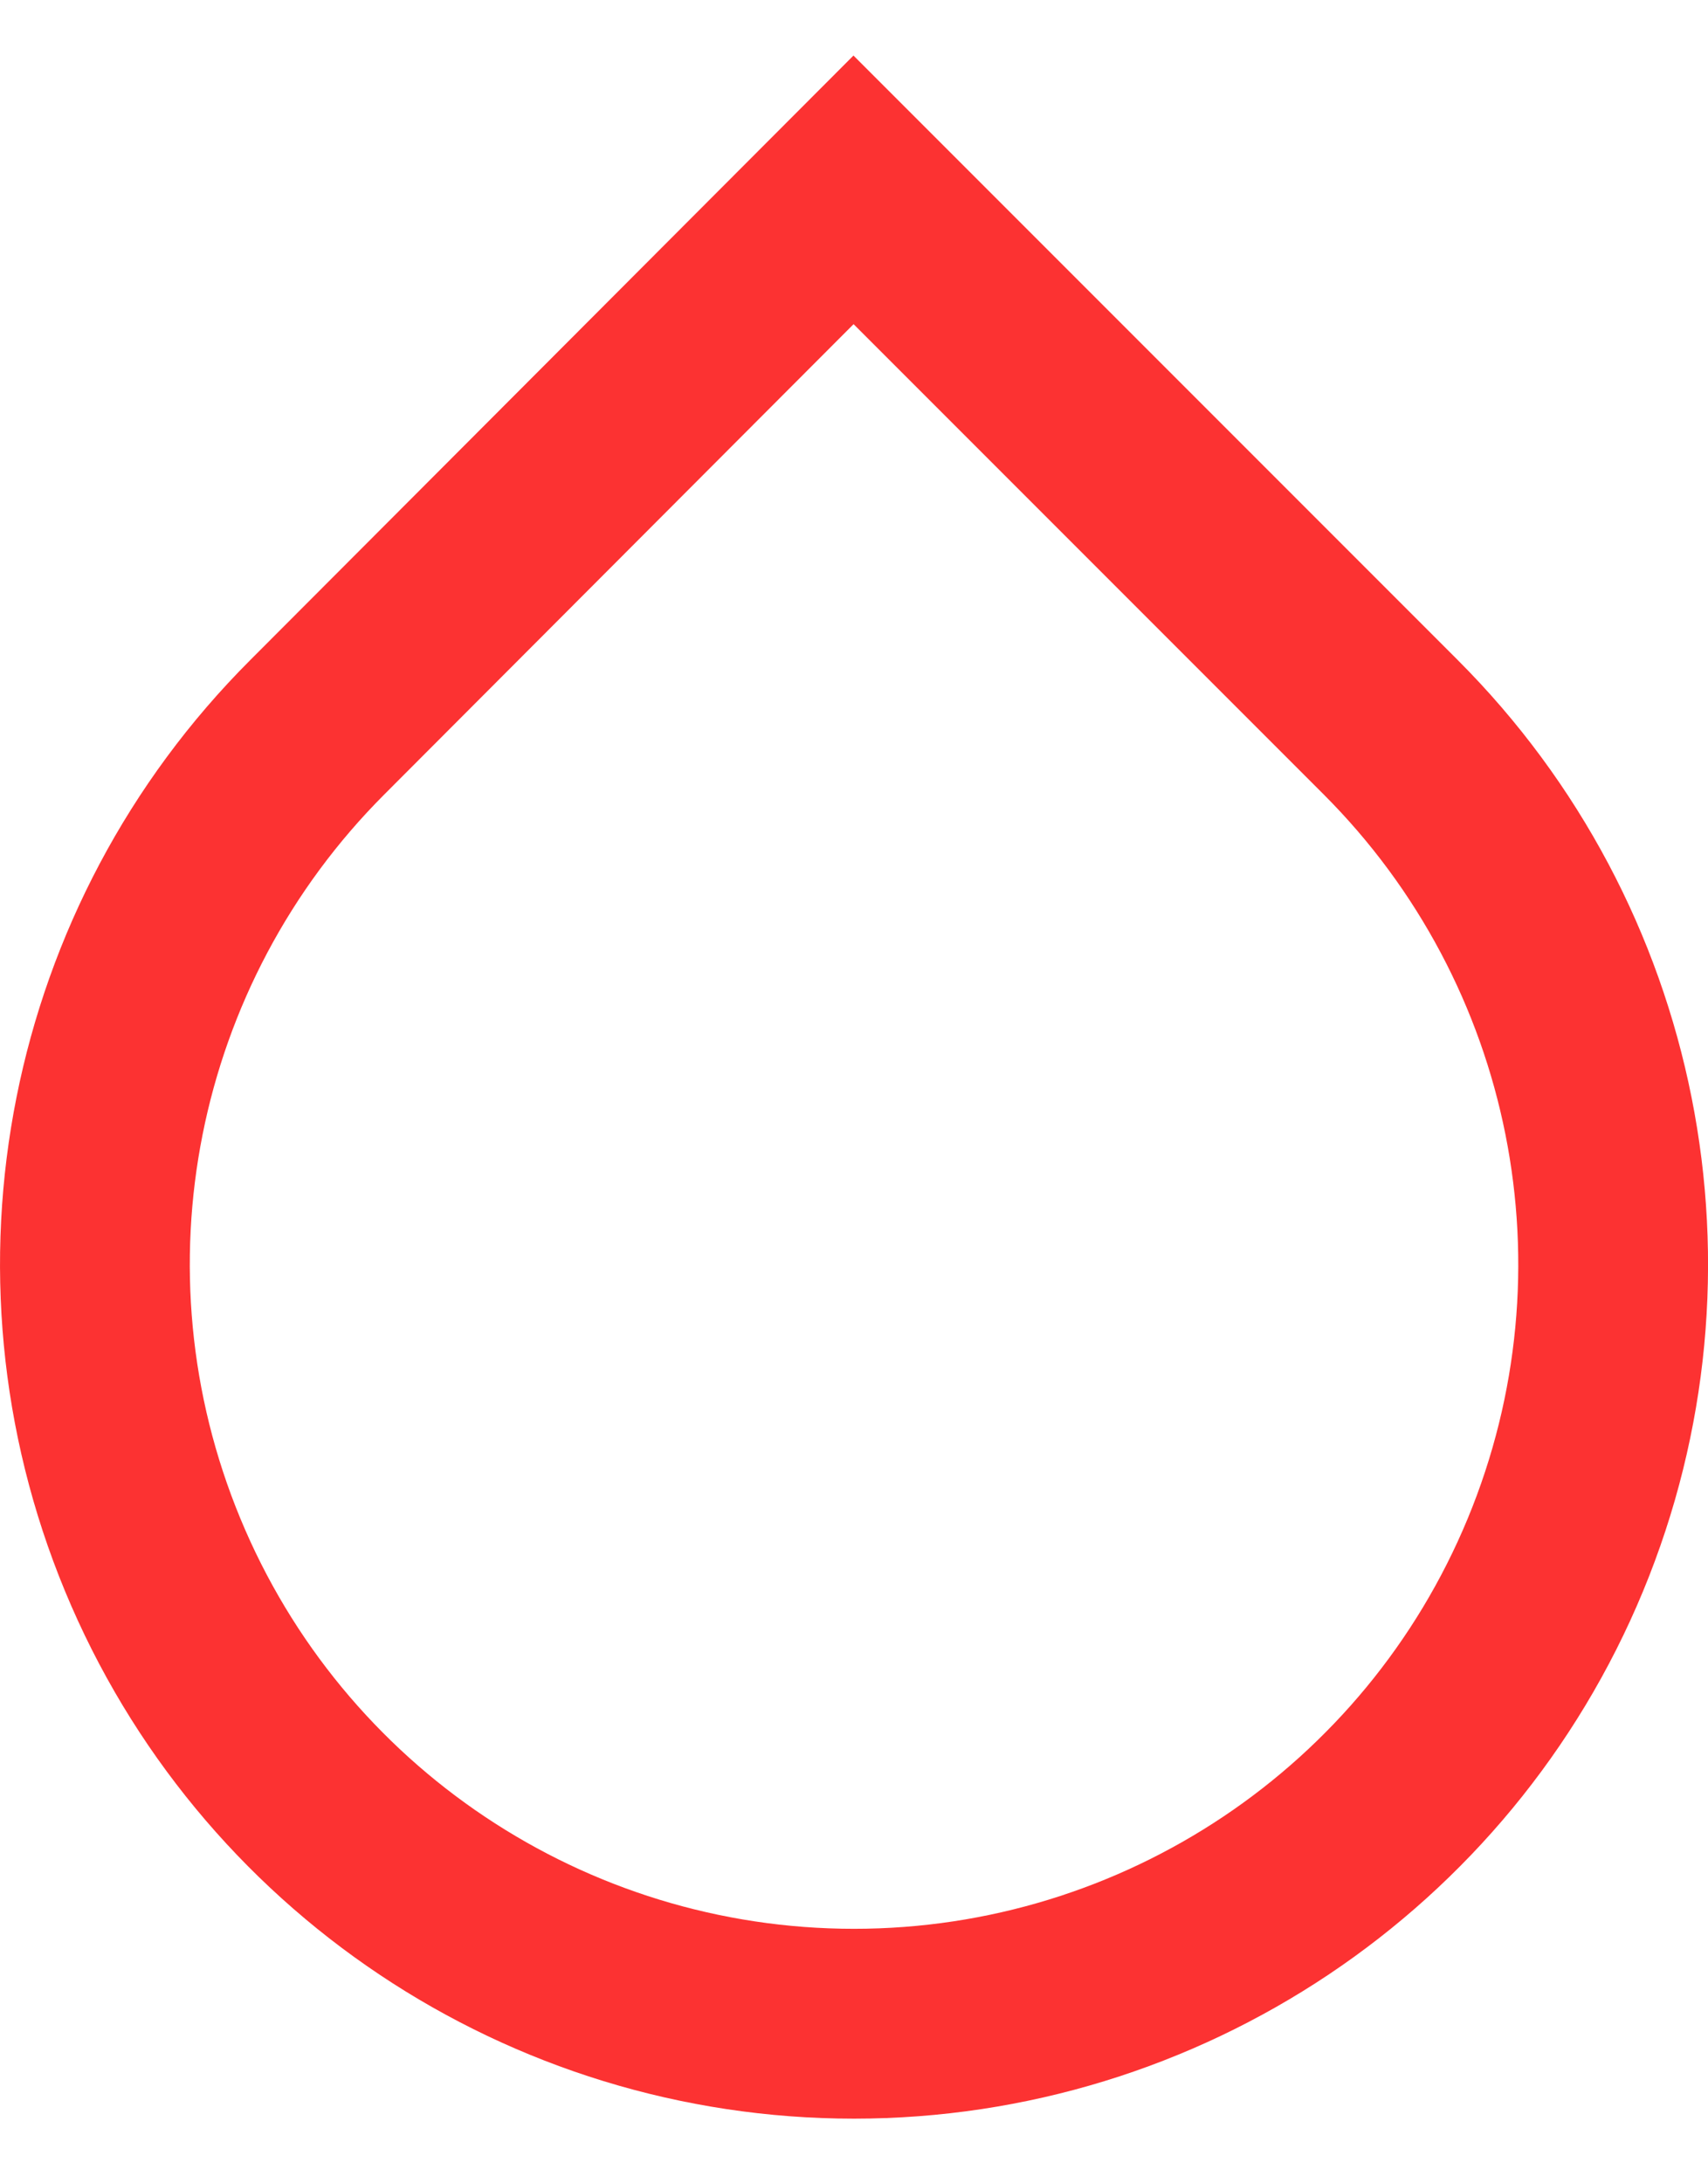 <?xml version="1.0" encoding="UTF-8"?>
<svg width="18px" height="23px" viewBox="0 0 18 23" version="1.1" xmlns="http://www.w3.org/2000/svg" xmlns:xlink="http://www.w3.org/1999/xlink">
    <!-- Generator: sketchtool 51.2 (57519) - http://www.bohemiancoding.com/sketch -->
    <title>28ED6E59-1D24-4DBE-AF79-31080B1FA1D3</title>
    <desc>Created with sketchtool.</desc>
    <defs></defs>
    <g id="Page-1" stroke="none" stroke-width="1" fill="none" fill-rule="evenodd">
        <g id="Slices" transform="translate(-1356, -362)" stroke="#FC3232" stroke-width="2">
            <g id="Group-10" transform="translate(1357, 364)">
                <g id="droplet-copy">
                    <path d="M7.995,0 L13.655,5.66 C15.944,7.948 16.63,11.389 15.392,14.379 C14.154,17.369 11.236,19.319 8,19.319 C4.764,19.319 1.847,17.369 0.609,14.379 C-0.629,11.389 0.056,7.948 2.345,5.66 L7.995,0 Z" id="Shape"></path>
                </g>
            </g>
        </g>
    </g>
</svg>